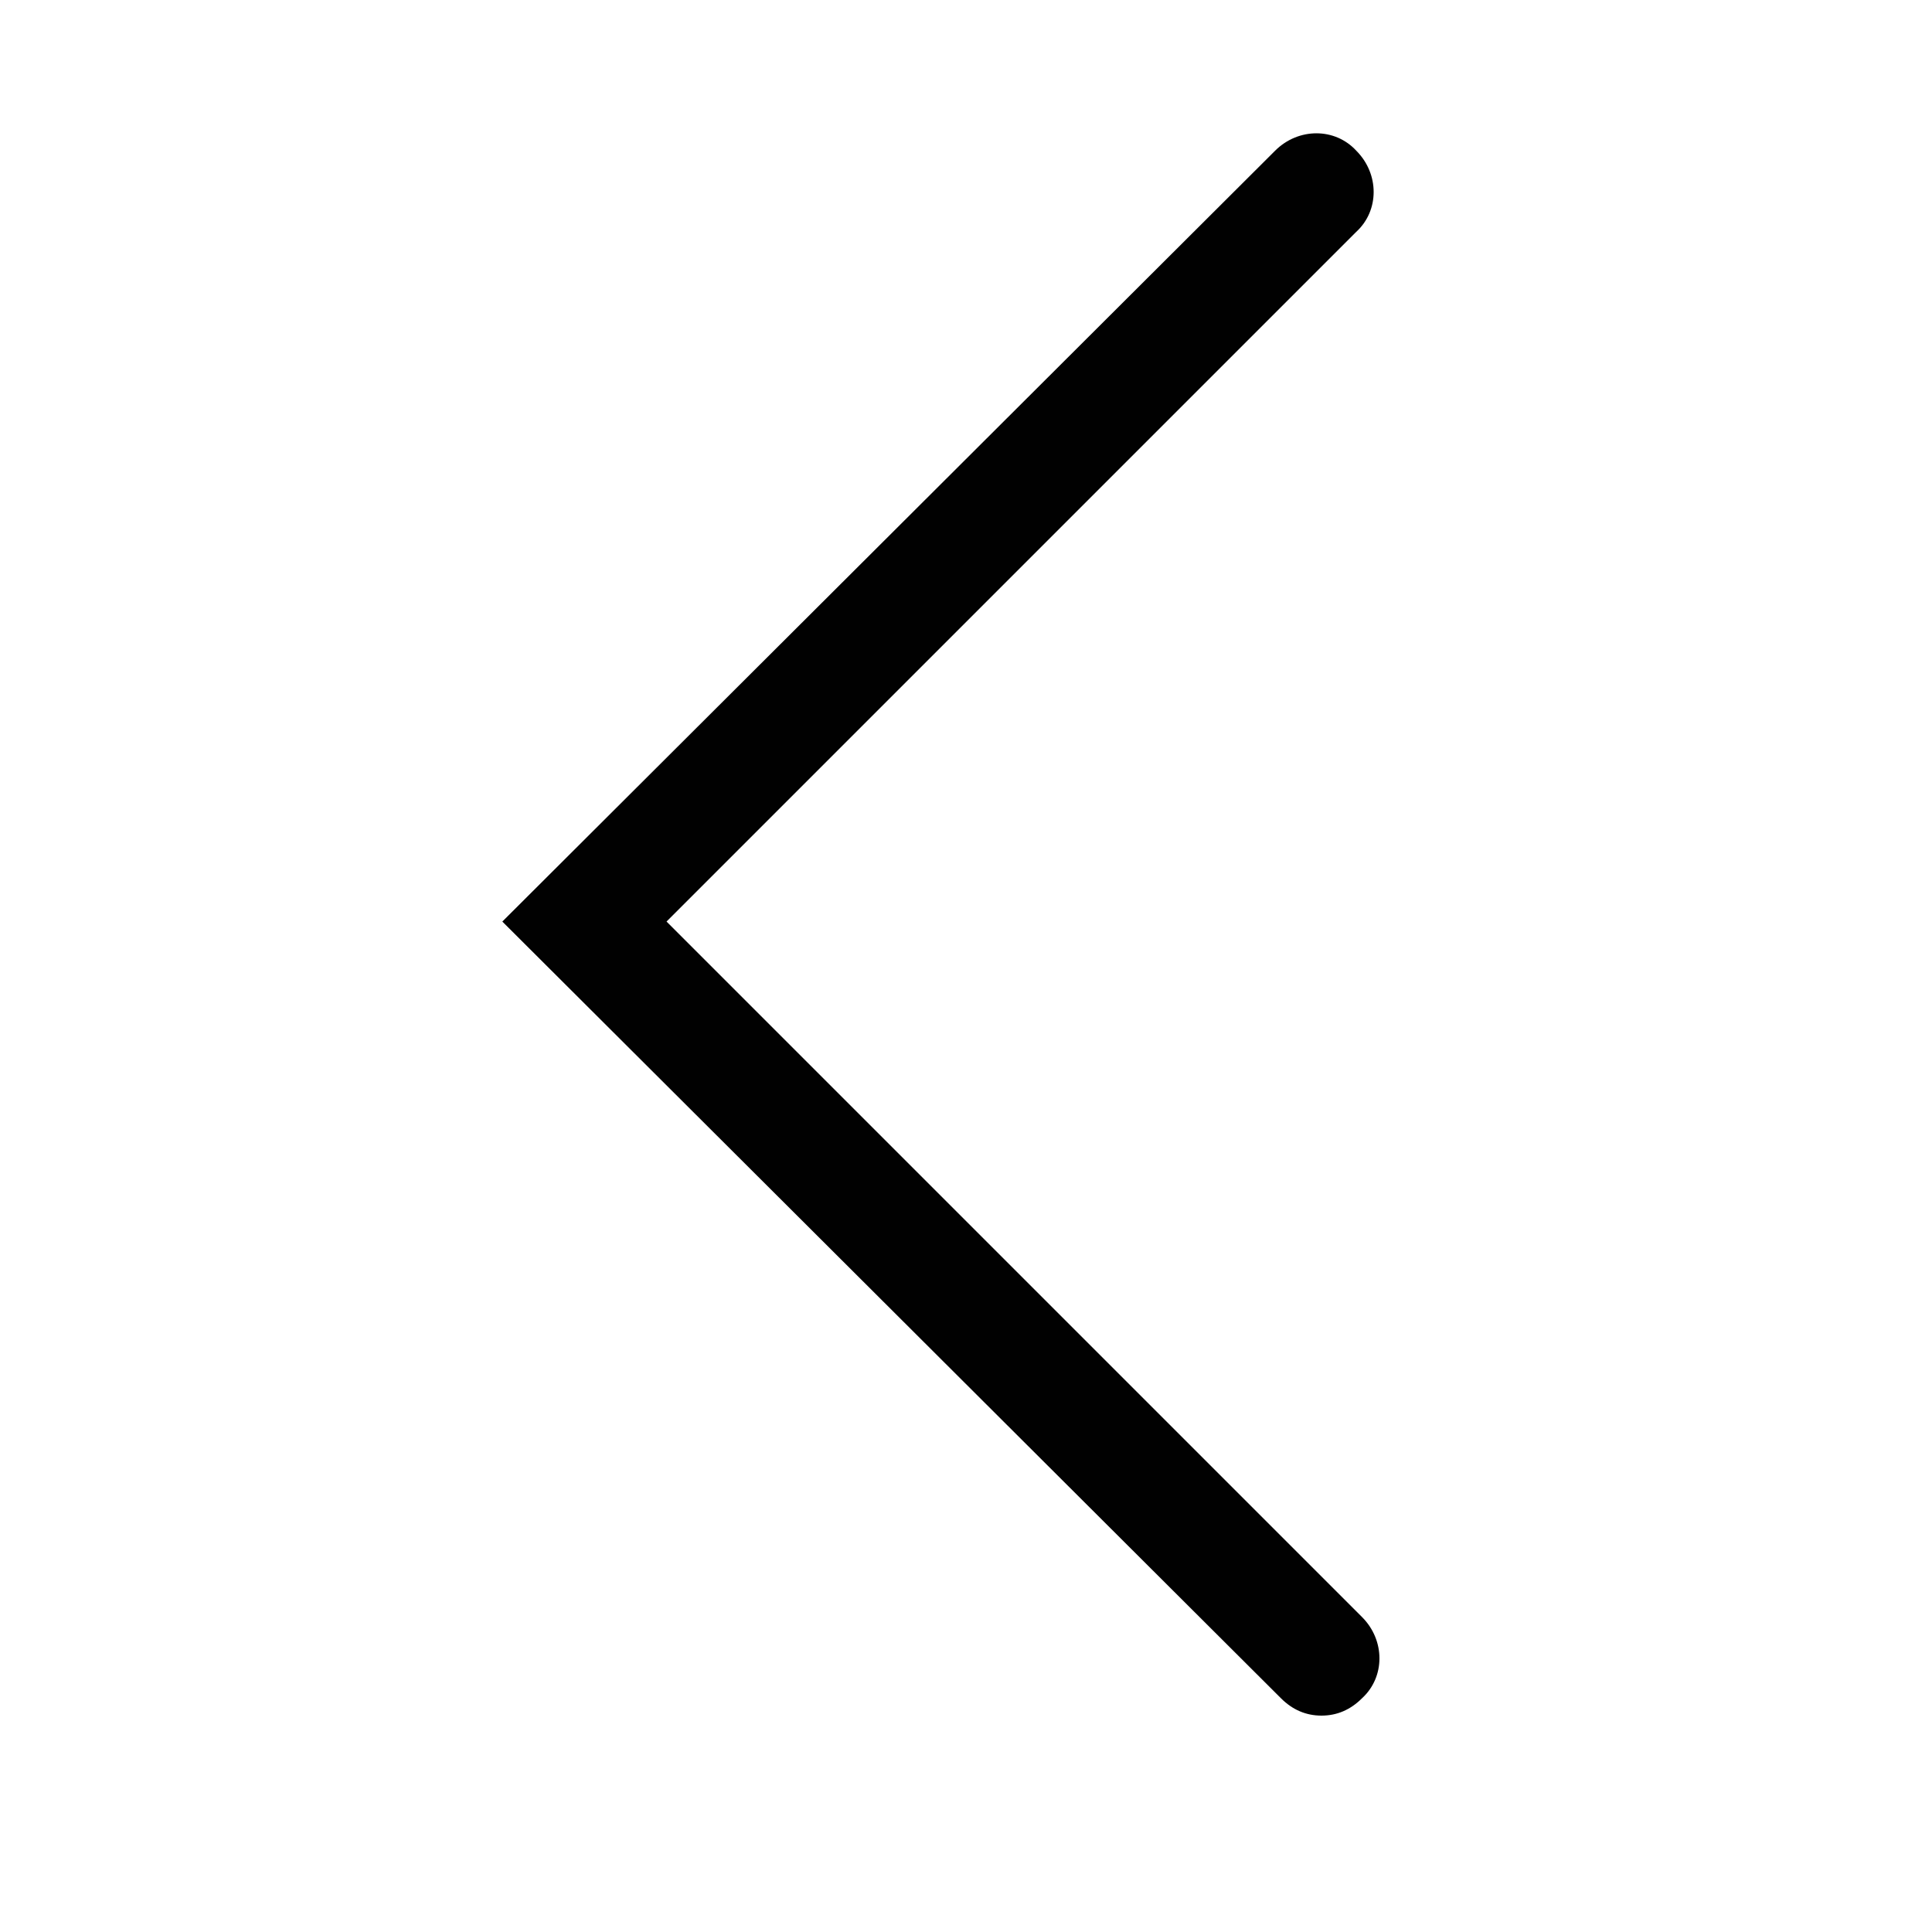 <?xml version="1.0" encoding="UTF-8"?>
<svg width="1200pt" height="1200pt" version="1.1" viewBox="0 0 1200 1200" xmlns="http://www.w3.org/2000/svg">
 <path d="m820.8 1065.6c-9.602 0-18-3.602-25.199-10.801l-483.6-482.4 480-478.8c14.398-14.398 37.199-14.398 50.398 0 14.398 14.398 14.398 37.199 0 50.398l-428.4 428.4 432 432c14.398 14.398 14.398 37.199 0 50.398-7.199 7.203-15.602 10.805-25.199 10.805z" fill="#010101"/>
</svg>

